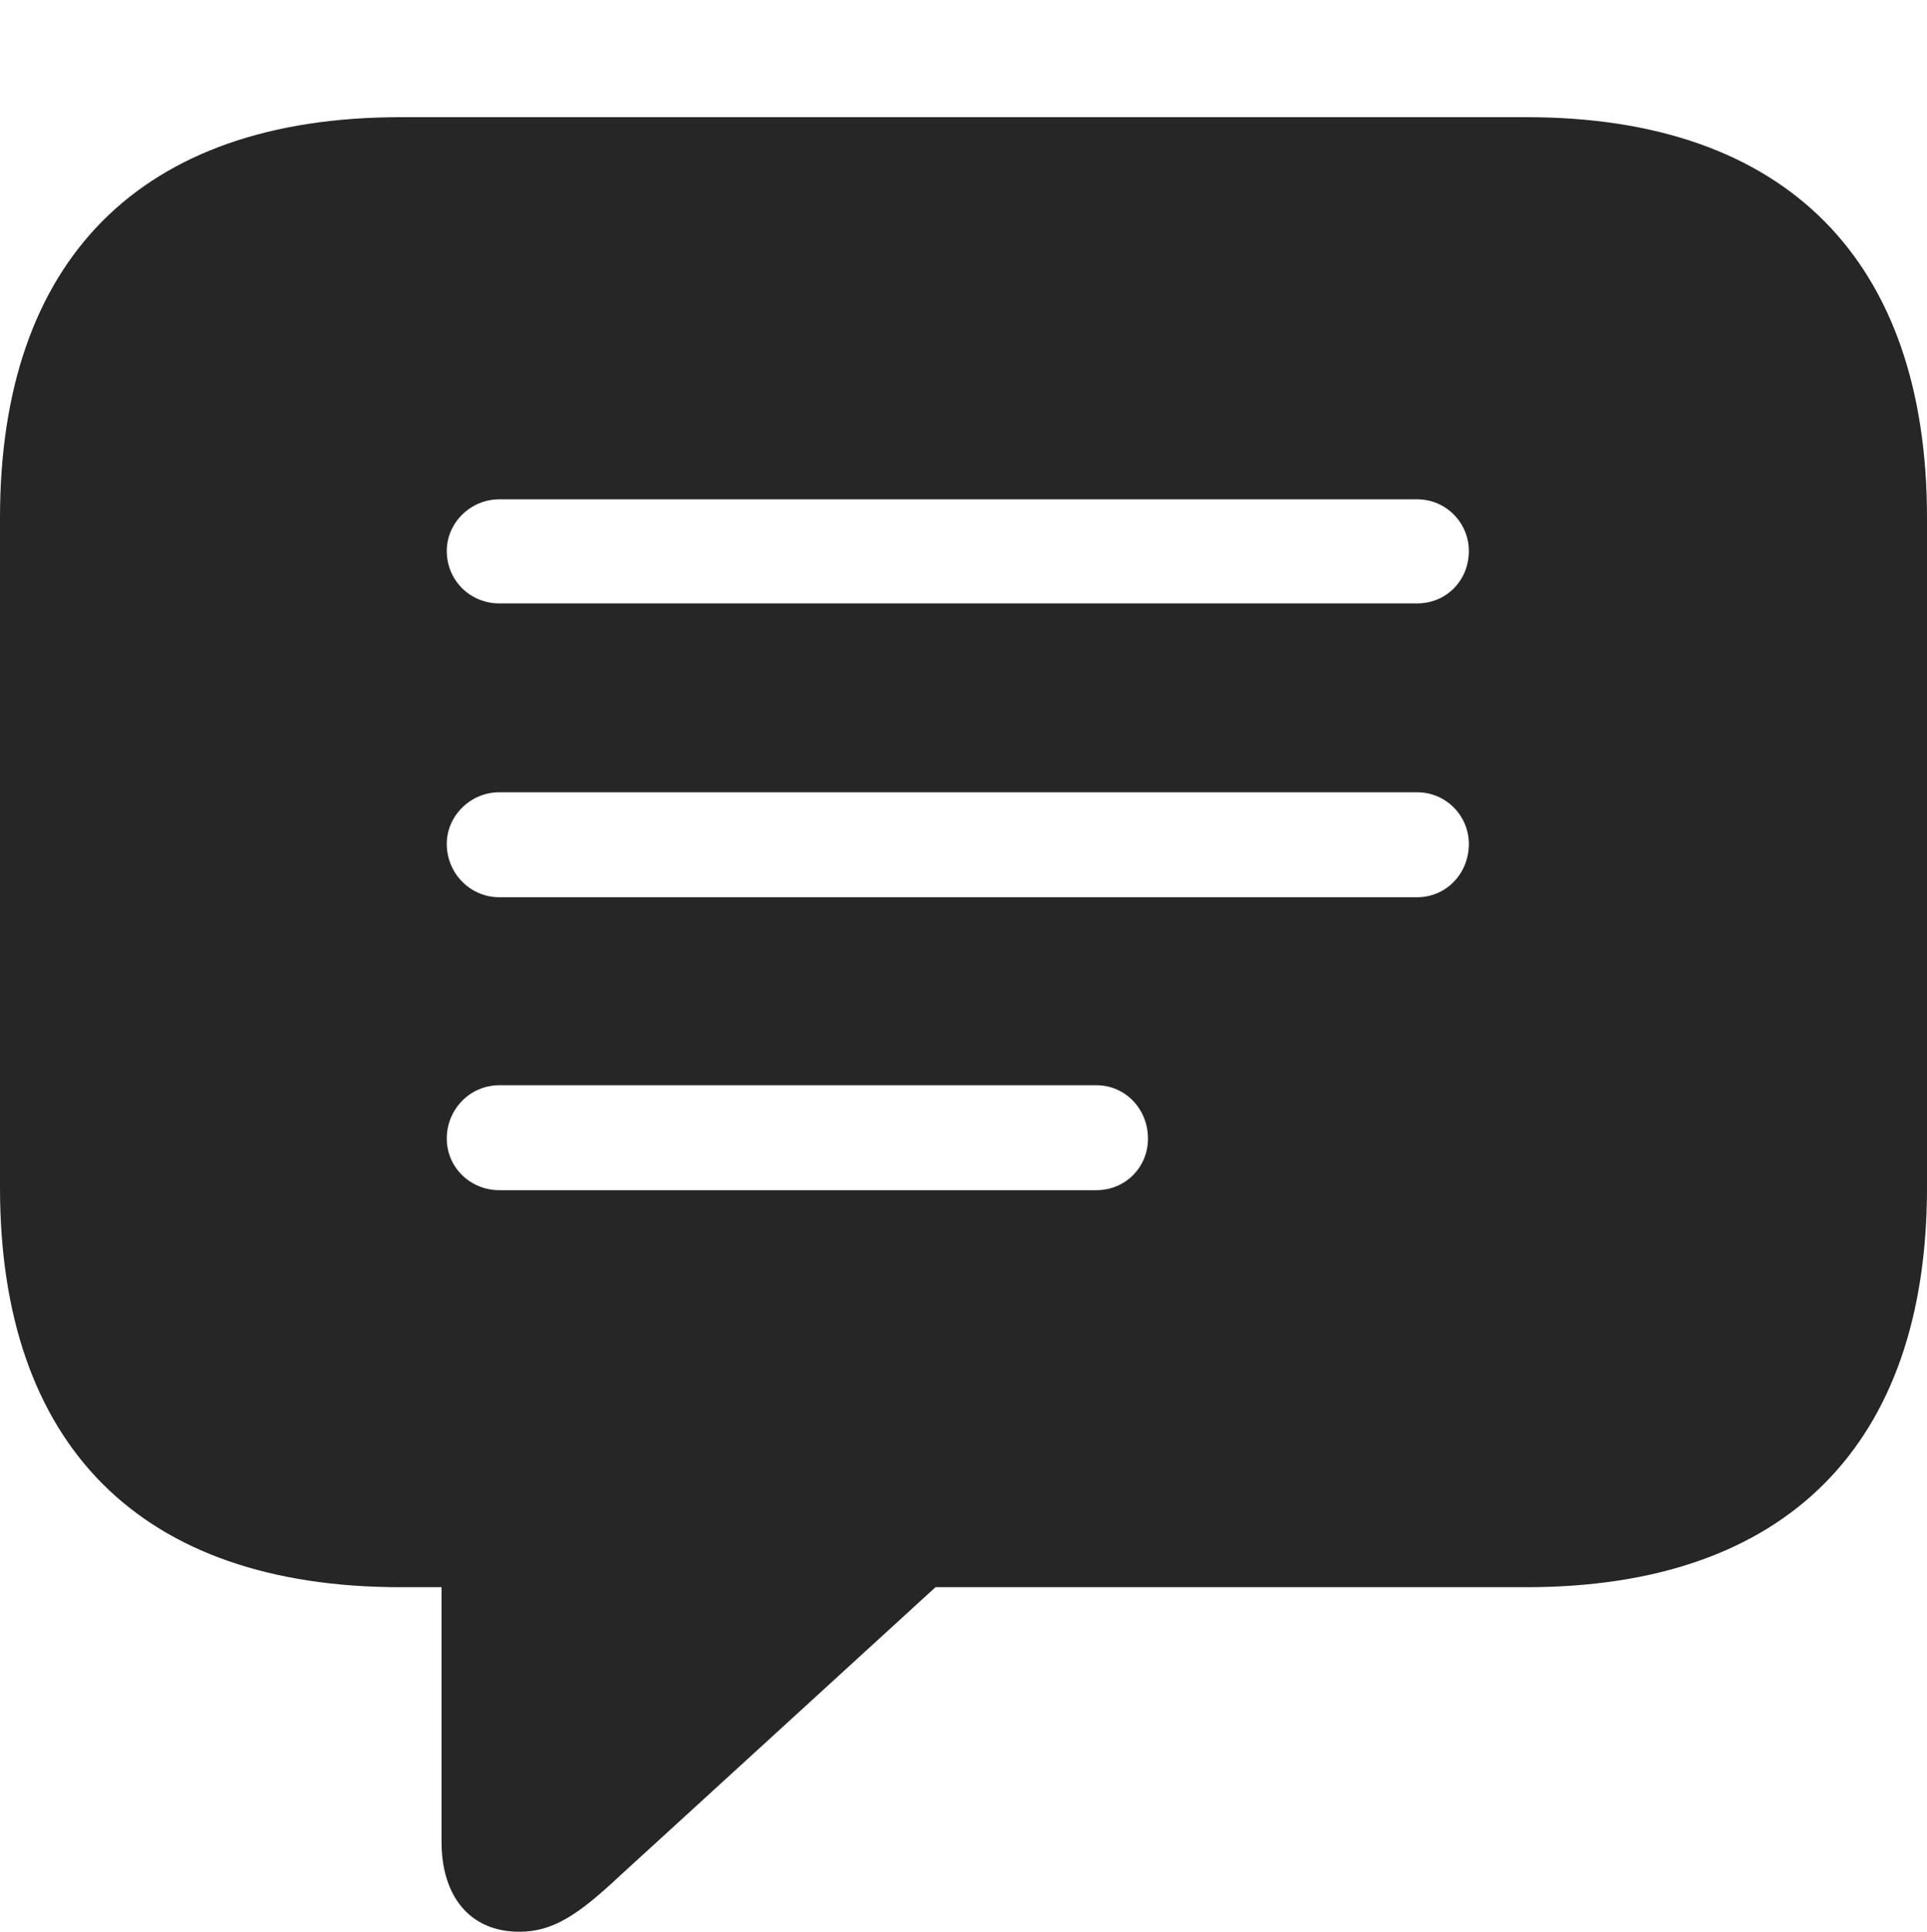<?xml version="1.0" encoding="UTF-8"?>
<!--Generator: Apple Native CoreSVG 232.5-->
<!DOCTYPE svg
PUBLIC "-//W3C//DTD SVG 1.1//EN"
       "http://www.w3.org/Graphics/SVG/1.1/DTD/svg11.dtd">
<svg version="1.1" xmlns="http://www.w3.org/2000/svg" xmlns:xlink="http://www.w3.org/1999/xlink" width="107.617" height="107.861">
 <g>
  <rect height="107.861" opacity="0" width="107.617" x="0" y="0"/>
  <path d="M107.617 28.906L107.617 66.309C107.617 80.615 99.805 88.623 85.254 88.623L52.246 88.623L34.619 104.736C32.324 106.885 30.908 107.861 29.004 107.861C26.221 107.861 24.658 105.859 24.658 102.832L24.658 88.623L22.363 88.623C7.812 88.623 0 80.664 0 66.309L0 28.906C0 14.551 7.812 6.543 22.363 6.543L85.254 6.543C99.805 6.543 107.617 14.6 107.617 28.906ZM27.881 60.596C26.27 60.596 24.951 61.914 24.951 63.574C24.951 65.186 26.27 66.455 27.881 66.455L61.23 66.455C62.842 66.455 64.111 65.186 64.111 63.574C64.111 61.914 62.842 60.596 61.23 60.596ZM27.881 44.238C26.27 44.238 24.951 45.557 24.951 47.119C24.951 48.779 26.27 50.098 27.881 50.098L79.15 50.098C80.762 50.098 82.031 48.779 82.031 47.119C82.031 45.557 80.762 44.238 79.15 44.238ZM27.881 27.881C26.27 27.881 24.951 29.199 24.951 30.762C24.951 32.422 26.27 33.691 27.881 33.691L79.15 33.691C80.762 33.691 82.031 32.422 82.031 30.762C82.031 29.199 80.762 27.881 79.15 27.881Z" fill="#000000" fill-opacity="0.85"/>
 </g>
</svg>
